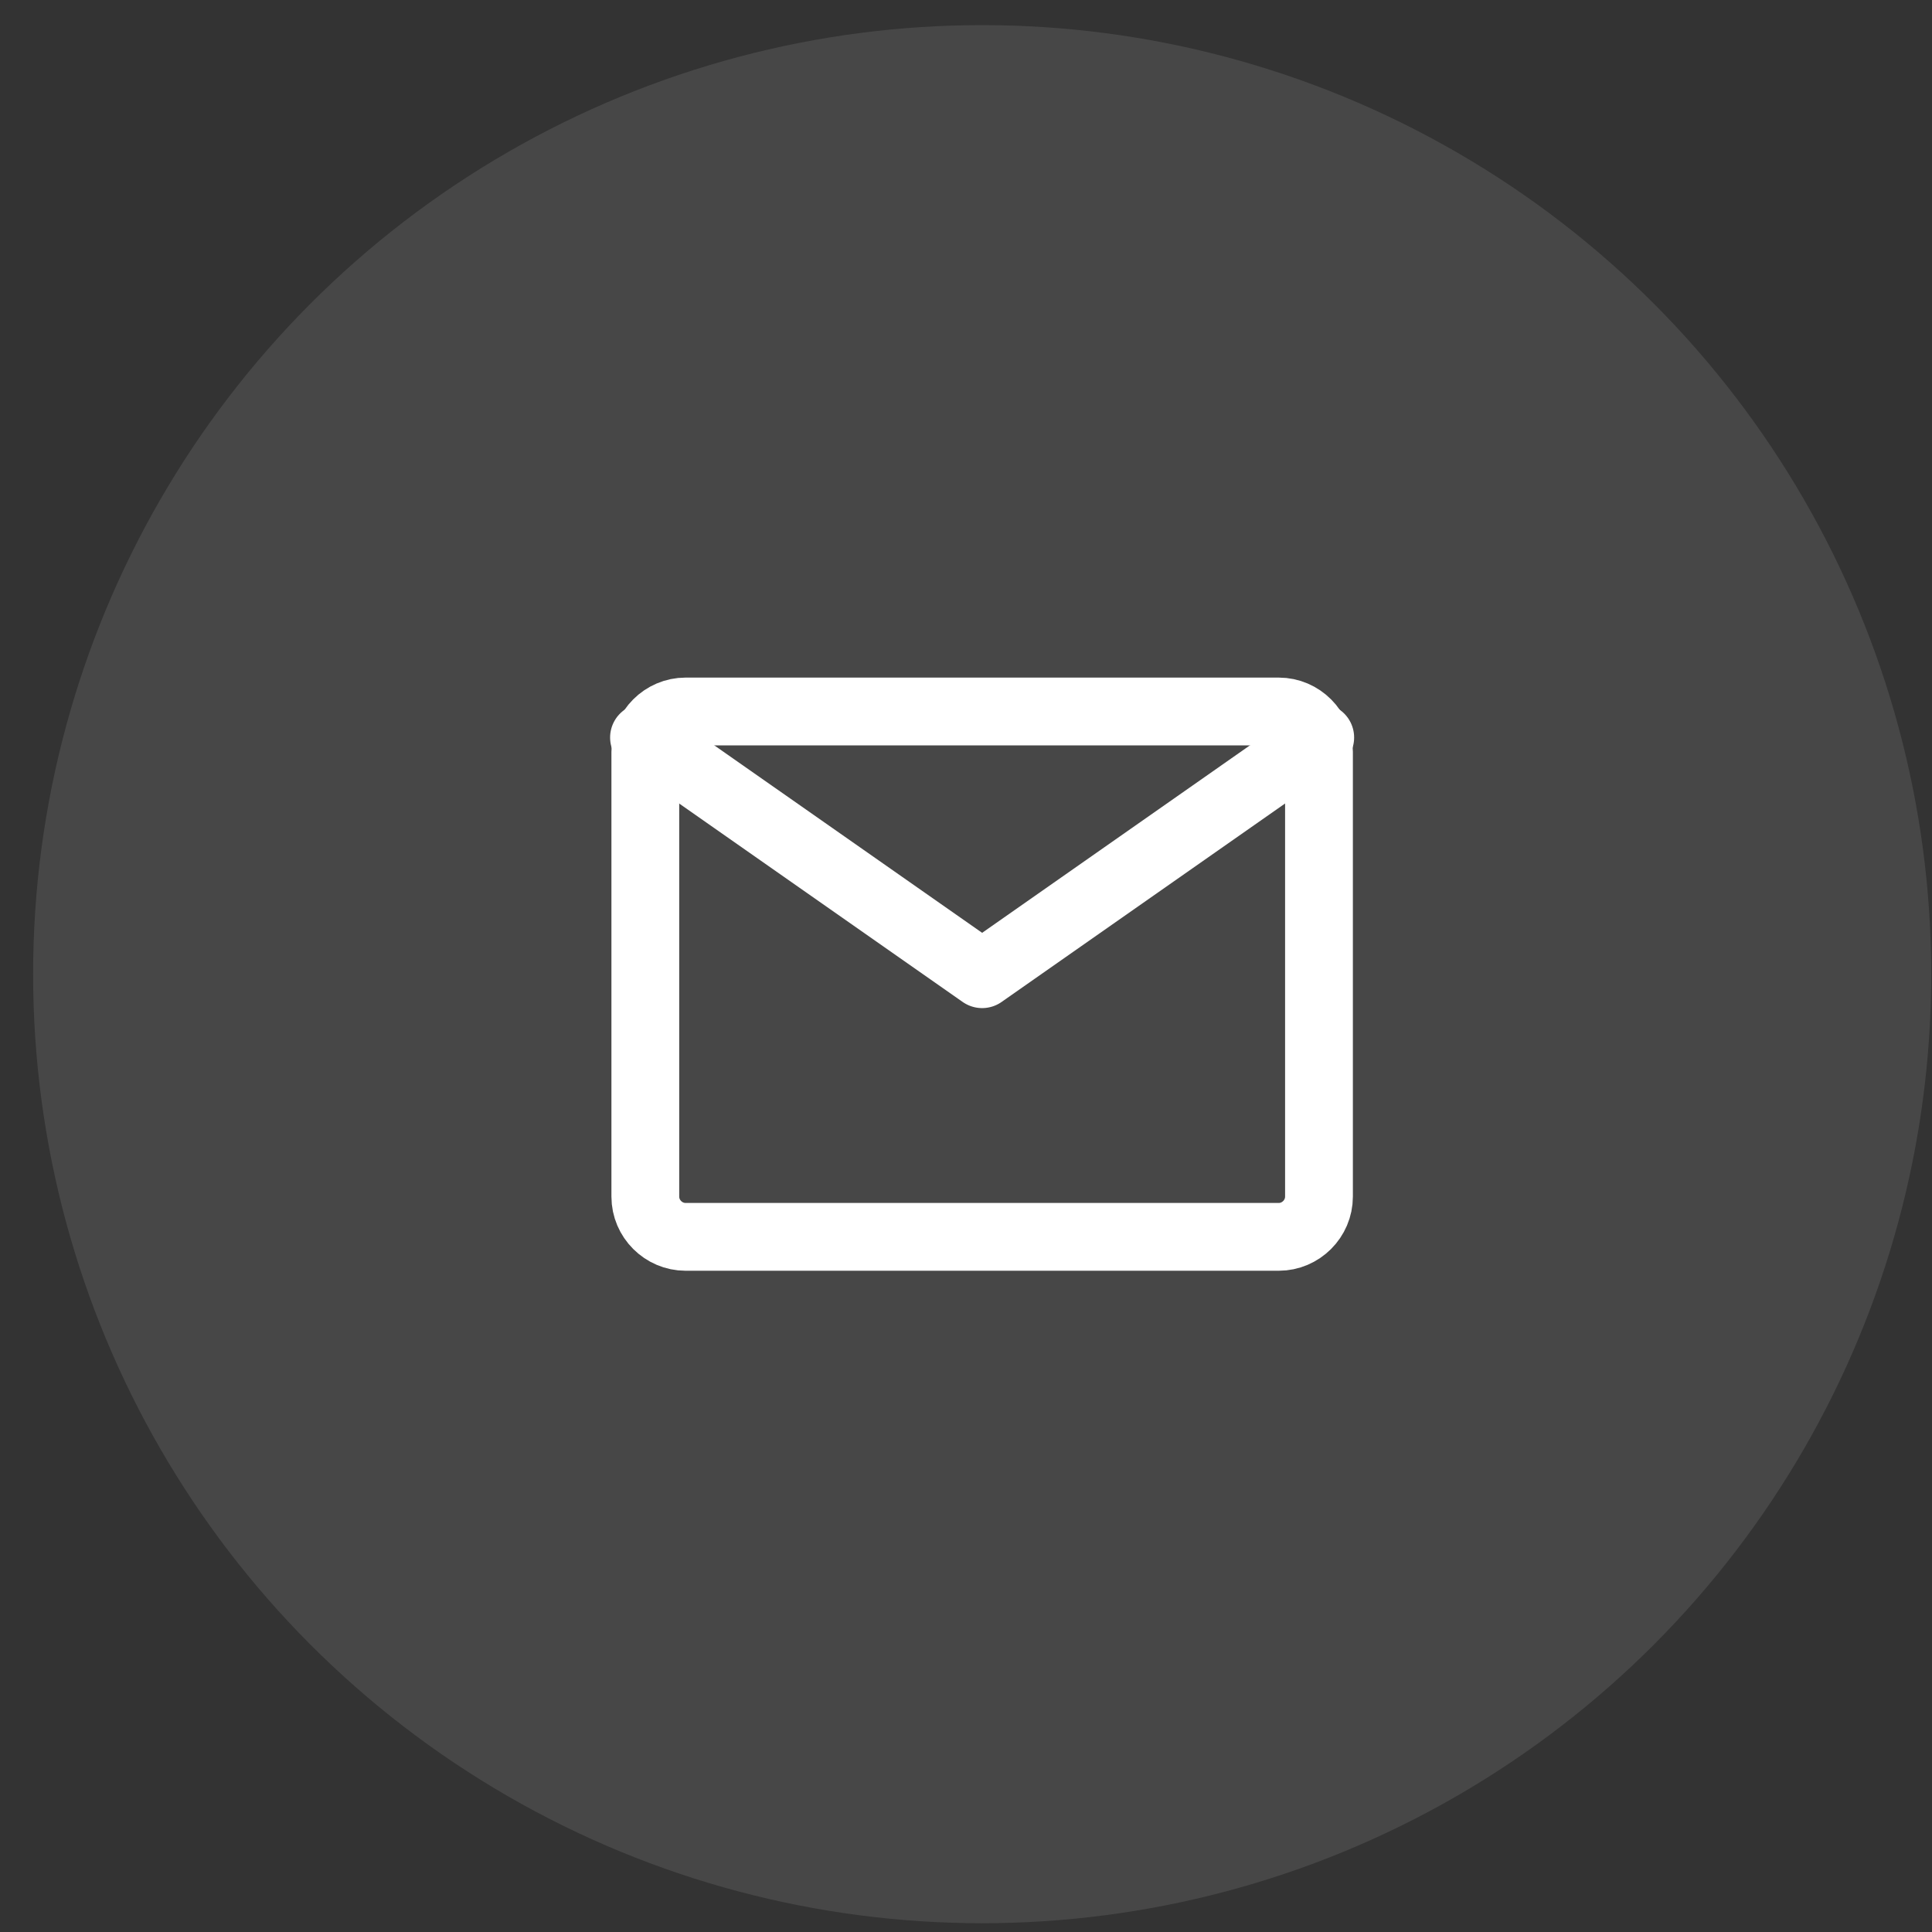 <svg width="57" height="57" viewBox="0 0 57 57" fill="none" xmlns="http://www.w3.org/2000/svg">
<rect x="0" y="0" width="57" height="57" fill="#333333" stroke="none"/>
<circle opacity="0.1" cx="28.977" cy="28.741" r="28" fill="white"/>
<path d="M20.227 20.991H37.727C38.377 20.991 38.914 21.528 38.914 22.179V35.304C38.914 35.955 38.377 36.491 37.727 36.491H20.227C19.576 36.491 19.039 35.955 19.039 35.304V22.179C19.039 21.528 19.576 20.991 20.227 20.991Z" stroke="white" stroke-width="2" stroke-linecap="round" stroke-linejoin="round"/>
<path d="M38.951 21.759L28.976 28.742L19 21.759" stroke="white" stroke-width="2" stroke-linecap="round" stroke-linejoin="round"/>
</svg>
